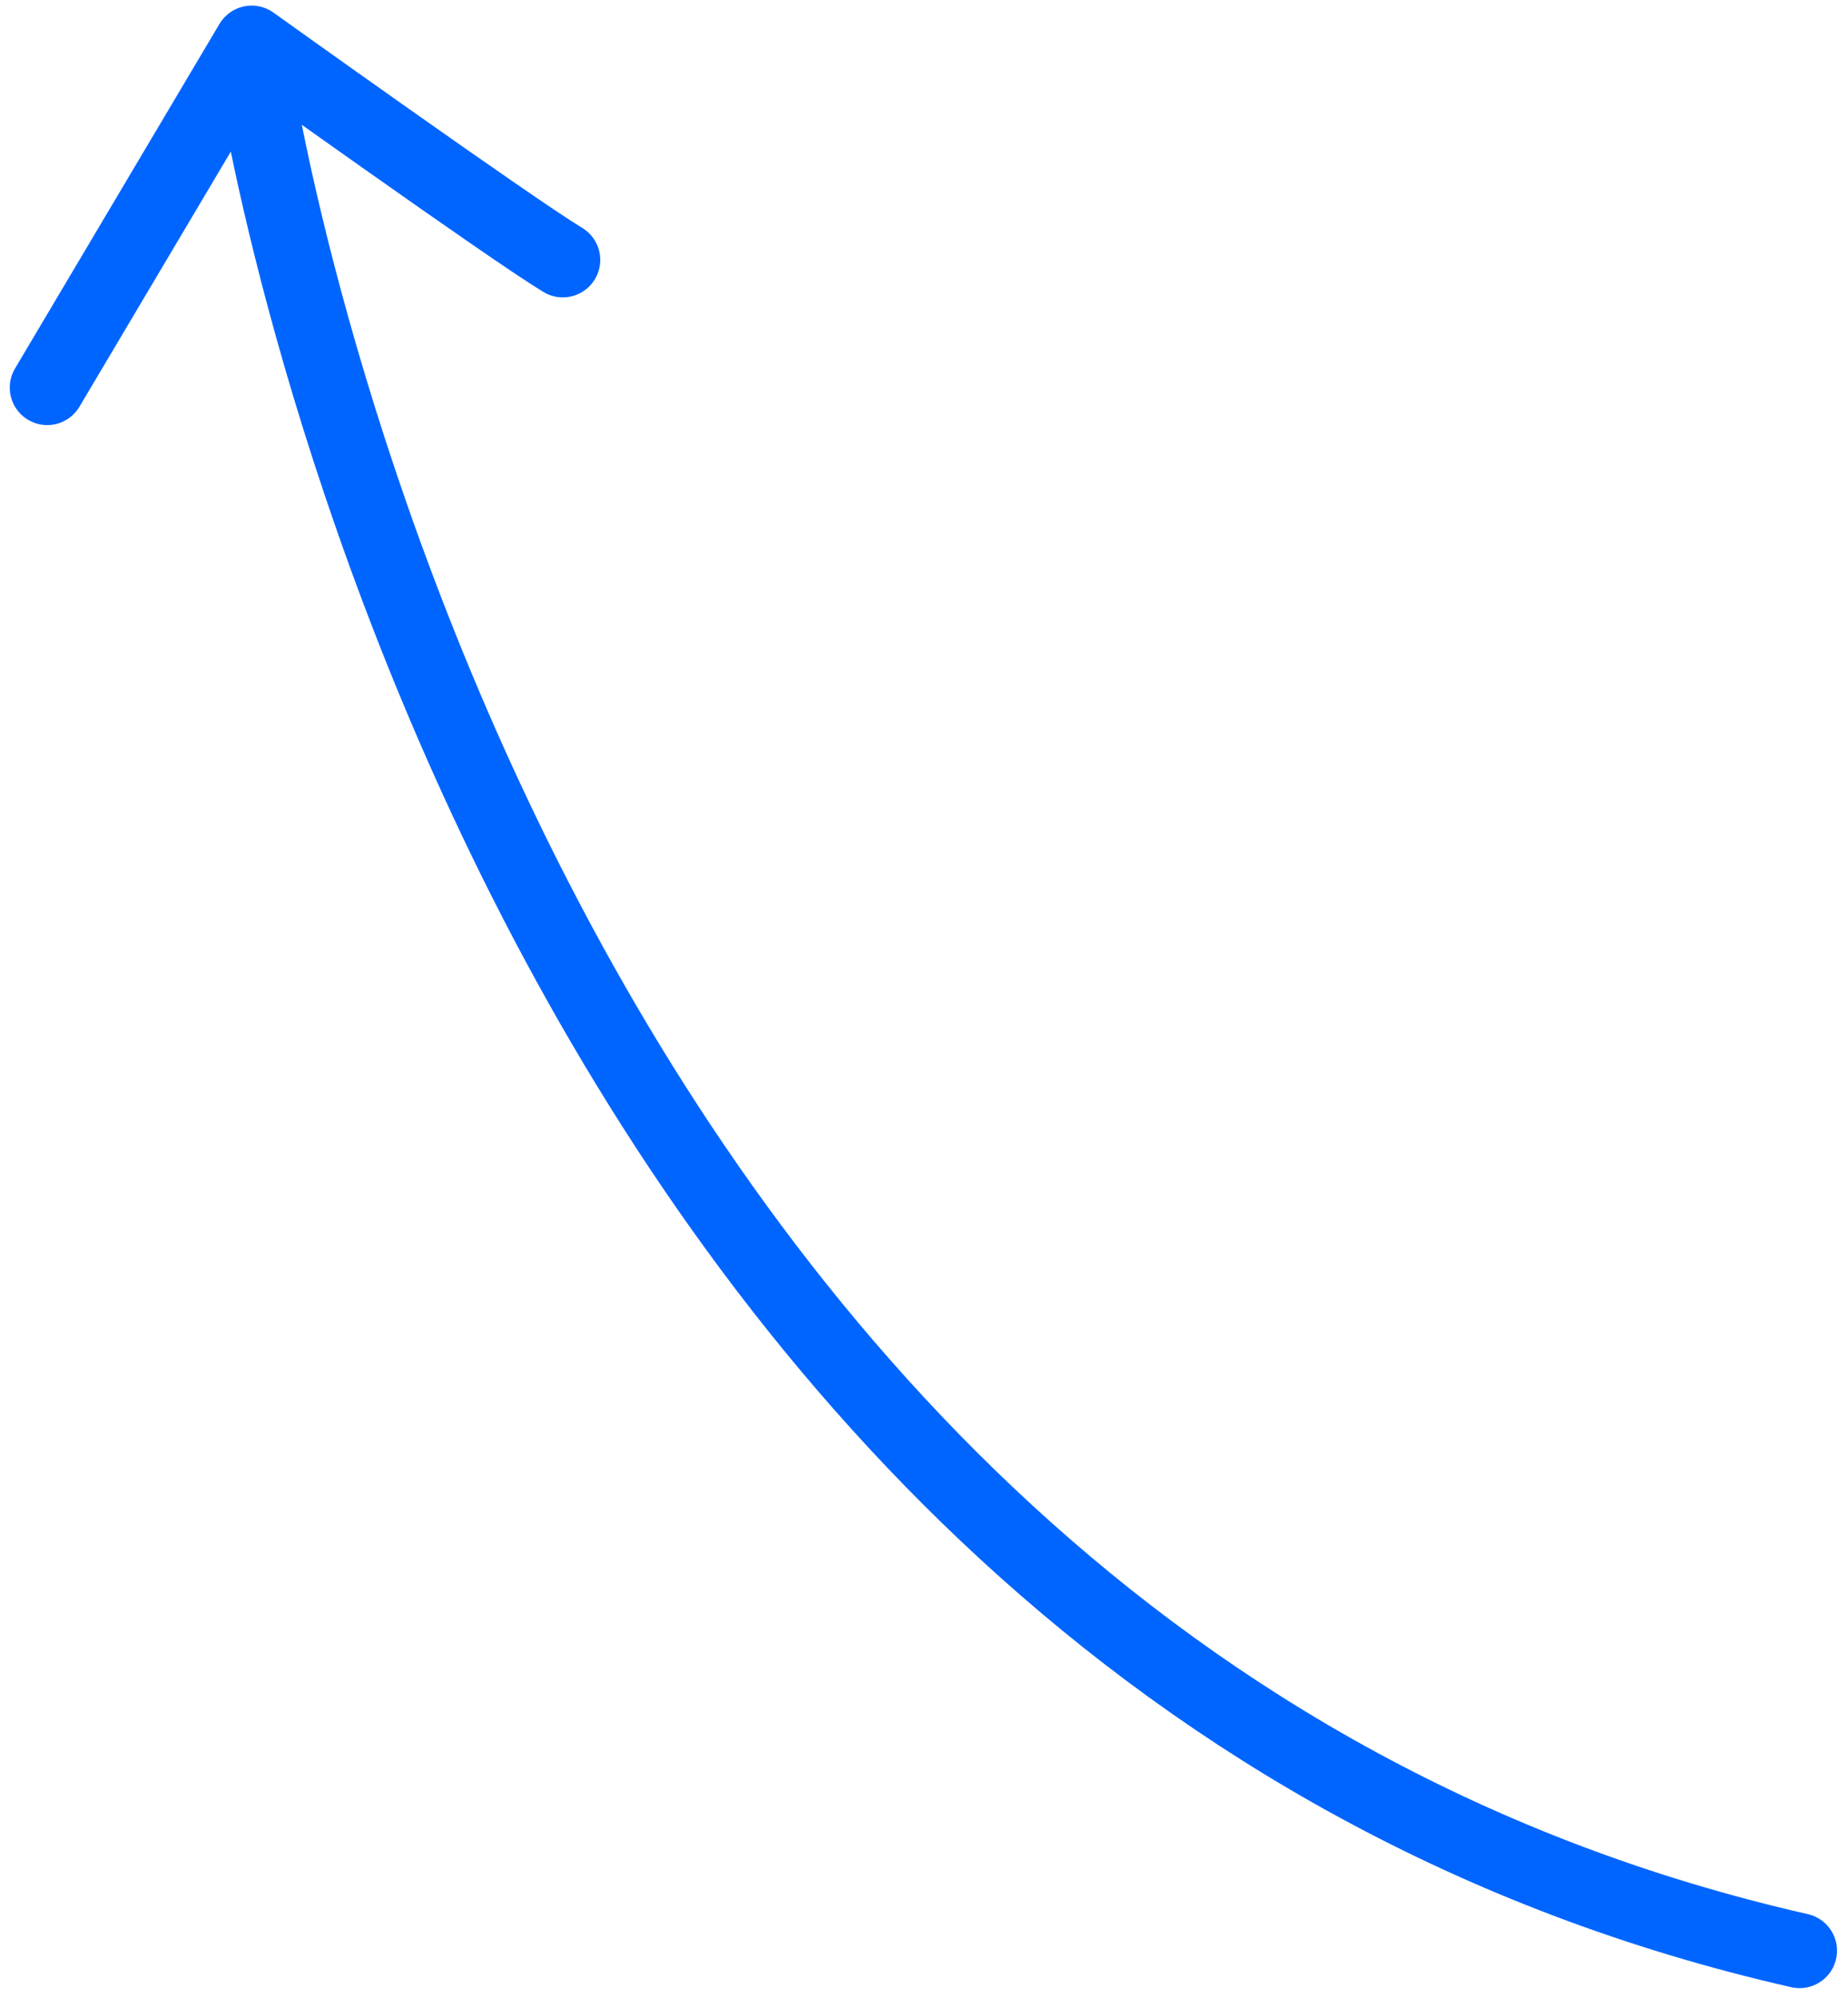 <svg width="148" height="160" viewBox="0 0 148 160" fill="none" xmlns="http://www.w3.org/2000/svg">
<path d="M20.453 6.312C20.453 6.312 39.439 132.422 144.12 156.227M3.782 31.044L20.155 3.449C20.155 3.449 40.865 18.278 45.071 20.817" stroke="#0065FF" stroke-width="6" stroke-miterlimit="10" stroke-linecap="round" stroke-linejoin="round"/>
</svg>
